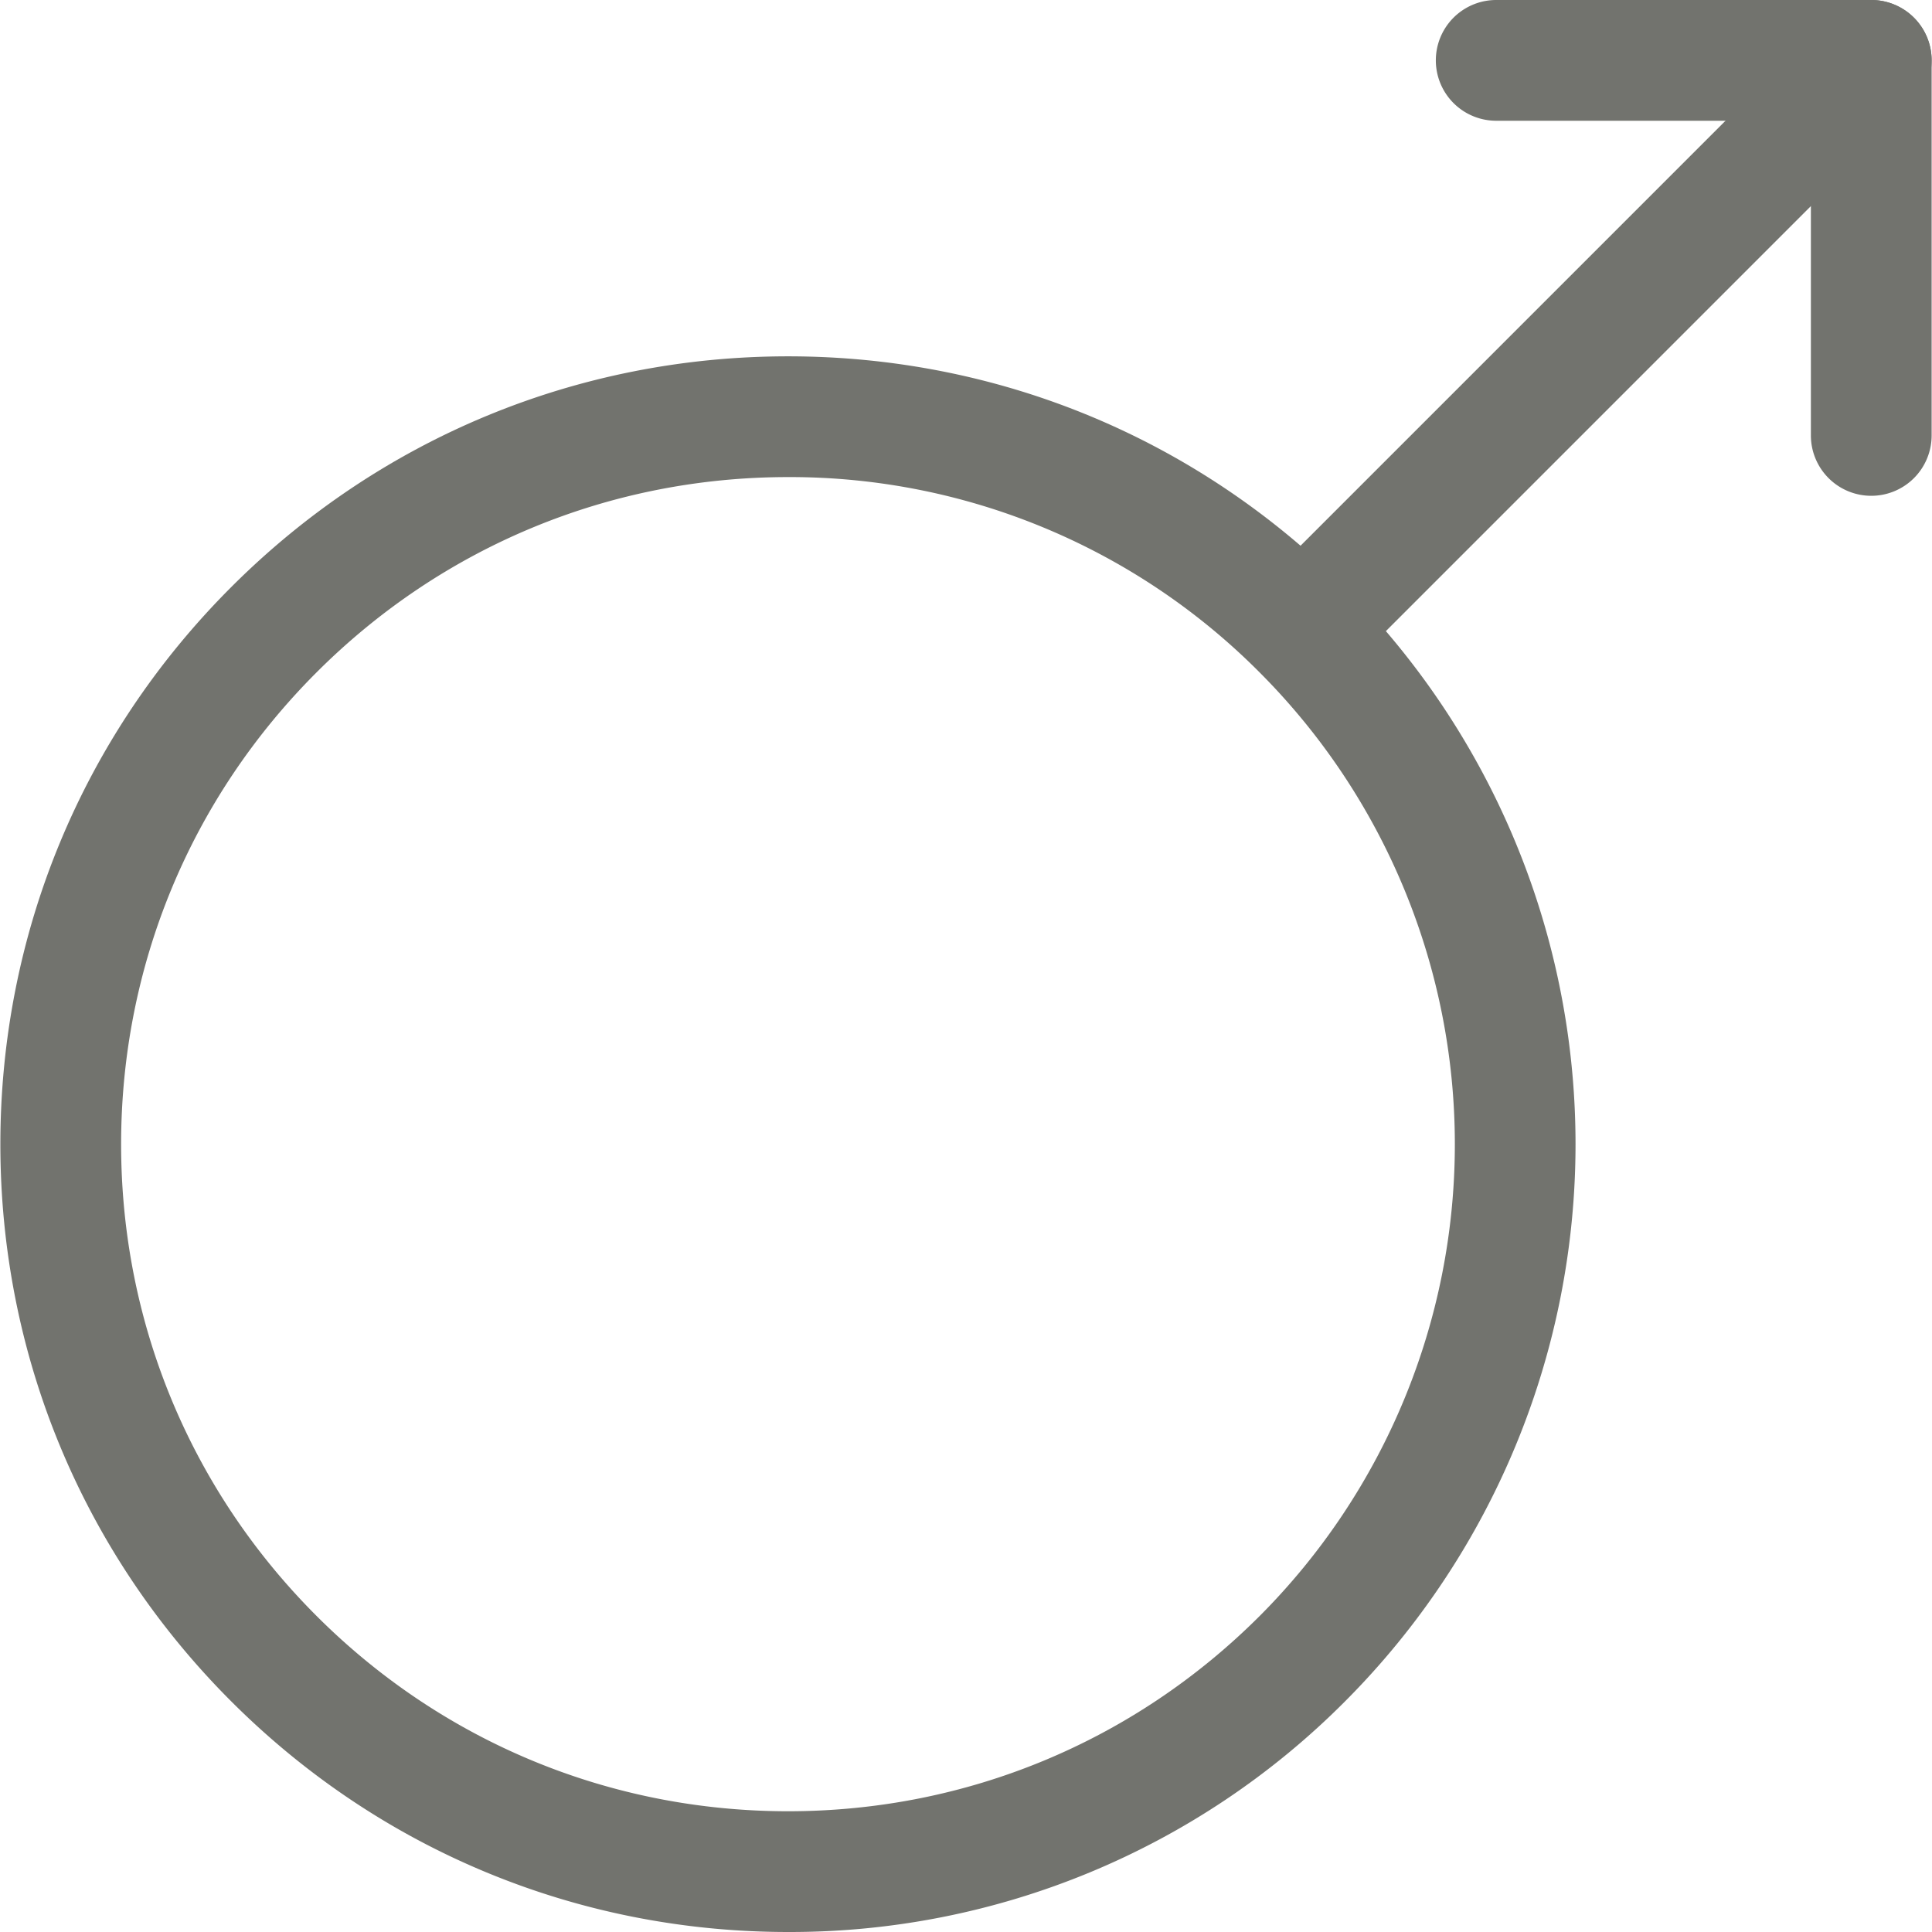 <?xml version="1.0" standalone="no"?><!DOCTYPE svg PUBLIC "-//W3C//DTD SVG 1.1//EN" "http://www.w3.org/Graphics/SVG/1.1/DTD/svg11.dtd"><svg class="icon" width="16px" height="16.00px" viewBox="0 0 1024 1024" version="1.1" xmlns="http://www.w3.org/2000/svg"><path d="M417.728 1023.999c-111.552 0-216.384-43.456-295.232-122.304S0.193 718.015 0.193 606.463c0-111.552 43.456-216.384 122.304-295.232C201.344 232.32 306.24 188.864 417.728 188.864s216.384 43.456 295.232 122.304a418.047 418.047 0 0 1 0 590.527A414.783 414.783 0 0 1 417.728 1023.999z m0-771.135c-94.464 0-183.232 36.8-249.984 103.552S64.193 511.999 64.193 606.463s36.8 183.232 103.552 249.984S323.328 959.999 417.728 959.999s183.232-36.8 249.984-103.552a353.92 353.92 0 0 0 0-499.967 350.912 350.912 0 0 0-249.984-103.616z" fill="#72736e" /><path d="M692.8 363.008a32 32 0 0 1-22.656-54.592l298.24-298.24a32 32 0 0 1 45.248 45.248l-298.24 298.24a31.872 31.872 0 0 1-22.592 9.344z" fill="#72736e" /><path d="M991.807 262.784a32 32 0 0 1-32-32V32a32 32 0 0 1 64 0v198.784a32 32 0 0 1-32 32z" fill="#72736e" /><path d="M991.807 64h-198.784a32 32 0 0 1 0-64h198.784a32 32 0 0 1 0 64z" fill="#72736e" /></svg>